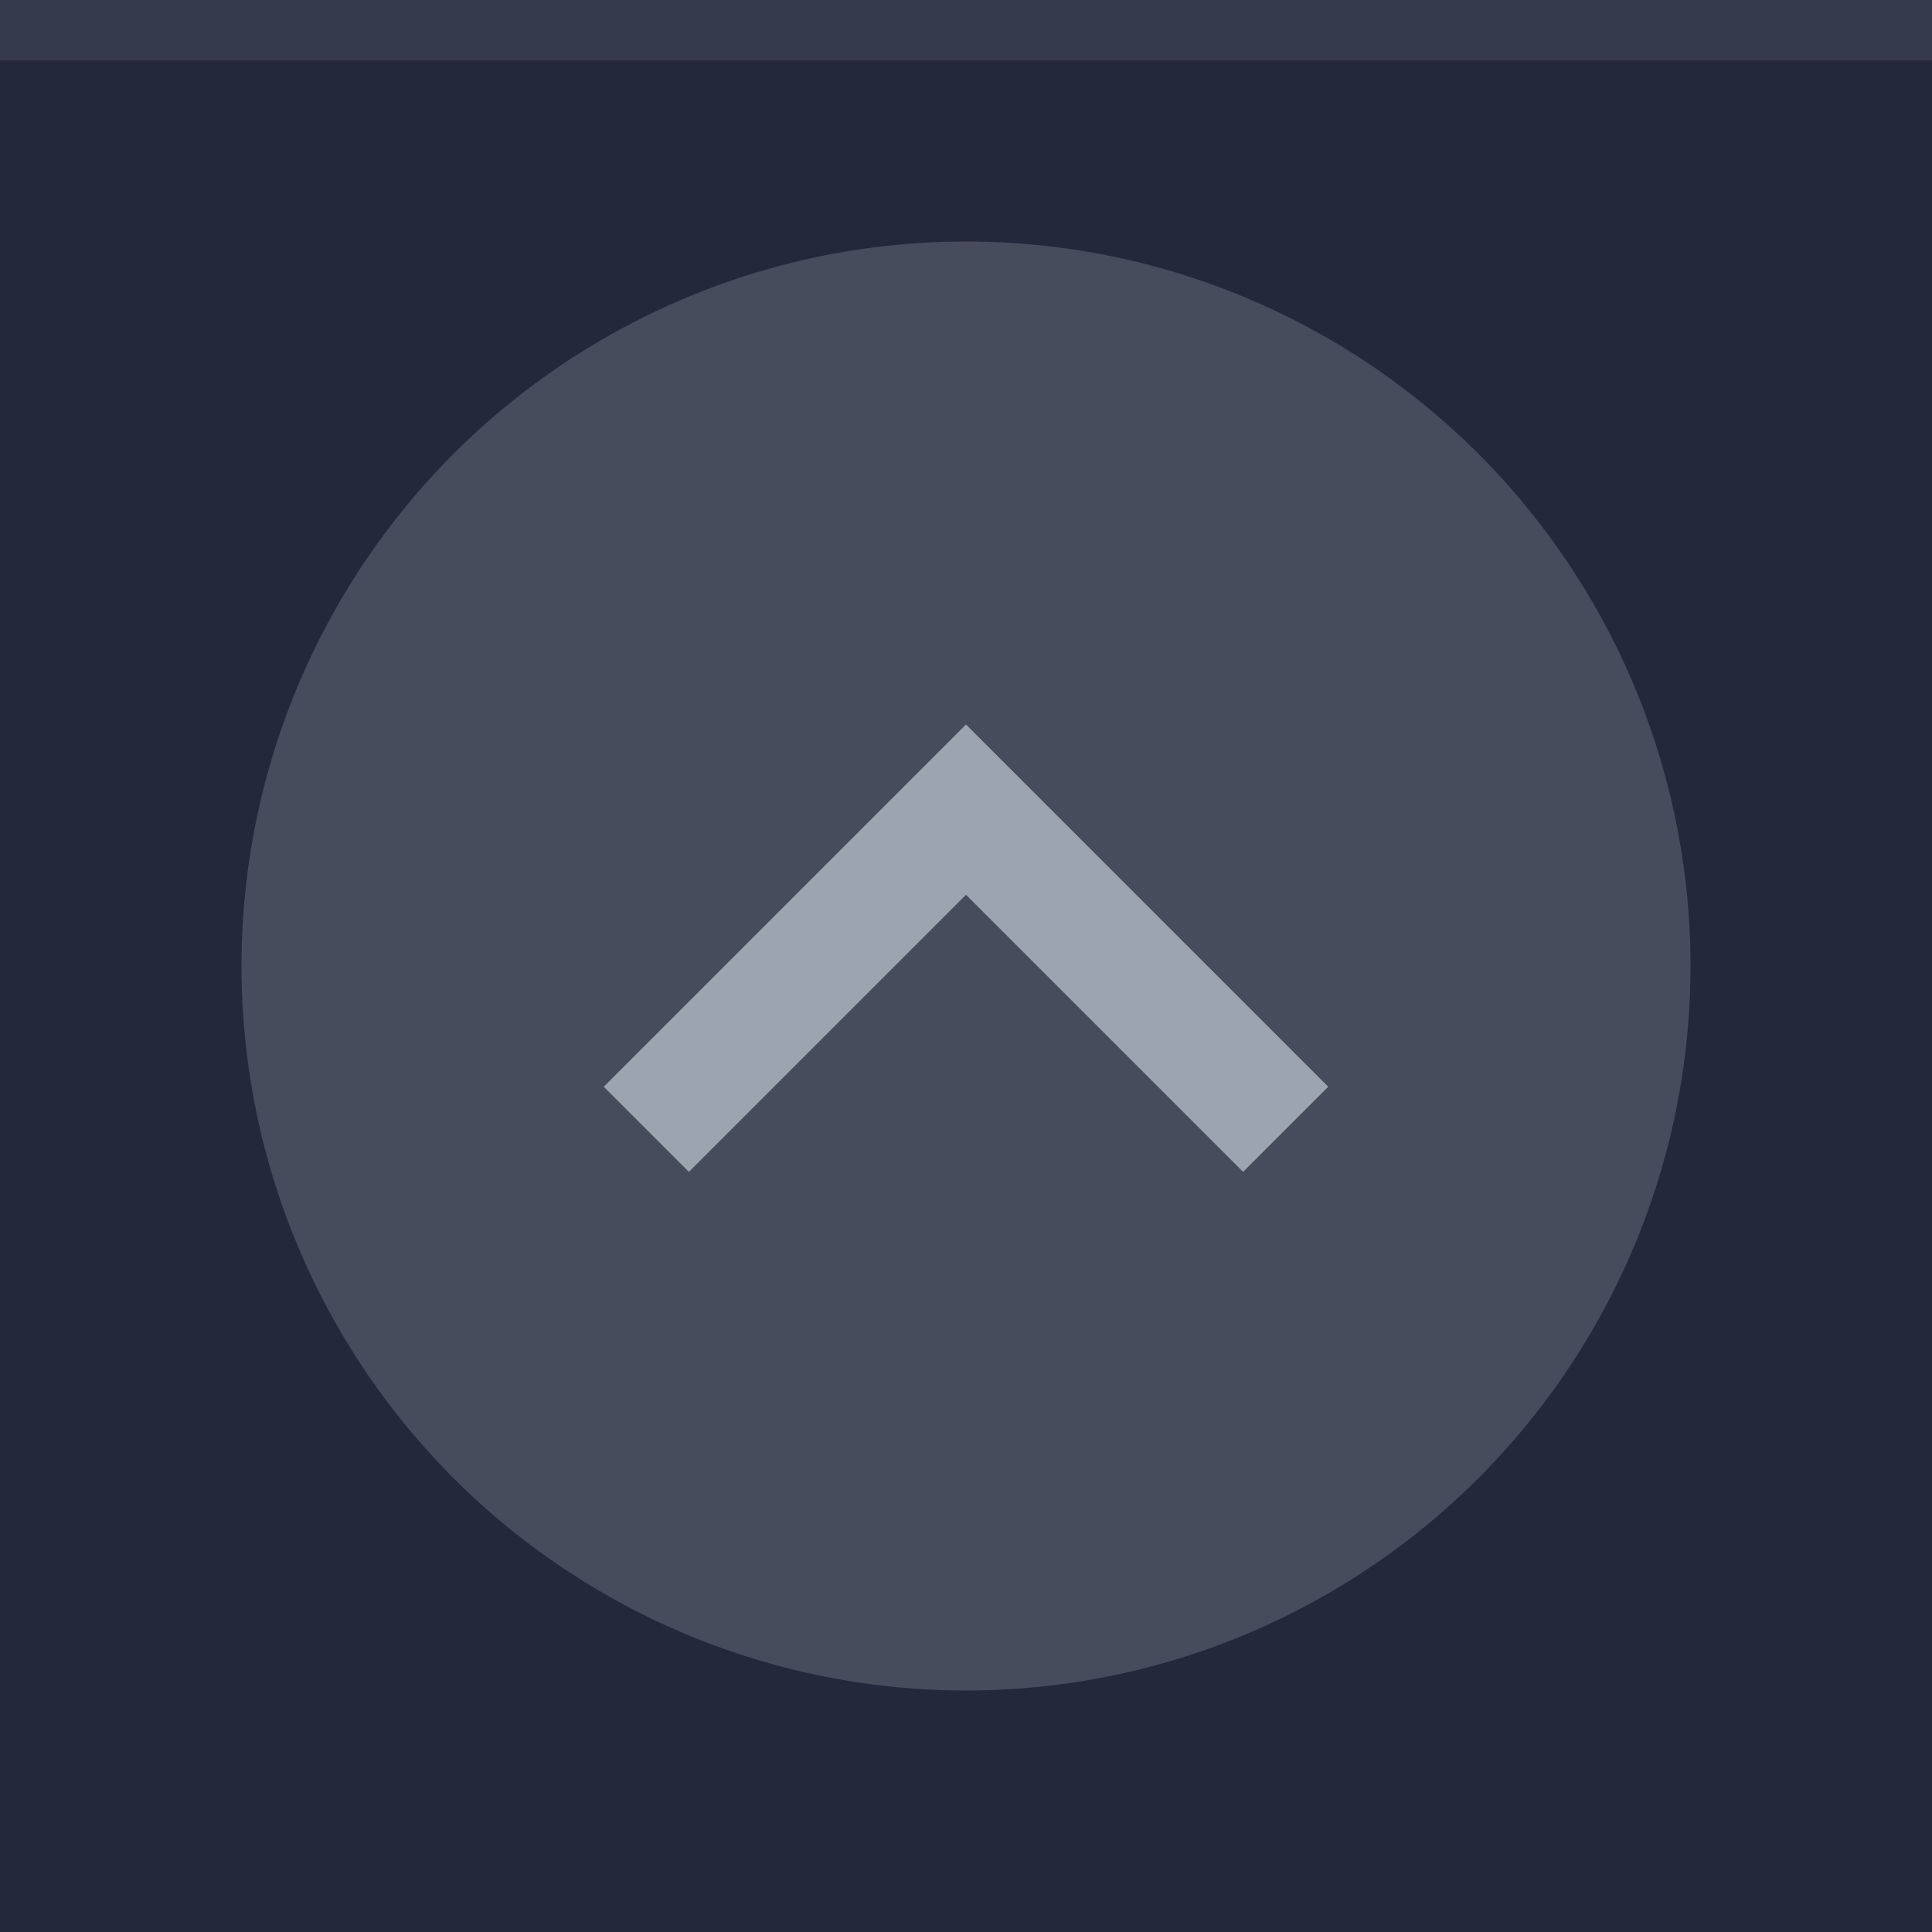 <svg xmlns="http://www.w3.org/2000/svg" width="32" height="32" viewBox="0 0 32 32">
  <rect width="32" height="32" fill="#24283b"/>
  <rect width="32" height="1" fill="#d5e0e6" fill-opacity=".1"/>
  <g fill="#d5e0e6">
    <circle cx="16" cy="16" r="12" opacity=".2"/>
    <path d="m10 18 1.41 1.41 4.59-4.59 4.59 4.59 1.41-1.41-6-6z" opacity=".6"/>
  </g>
</svg>
